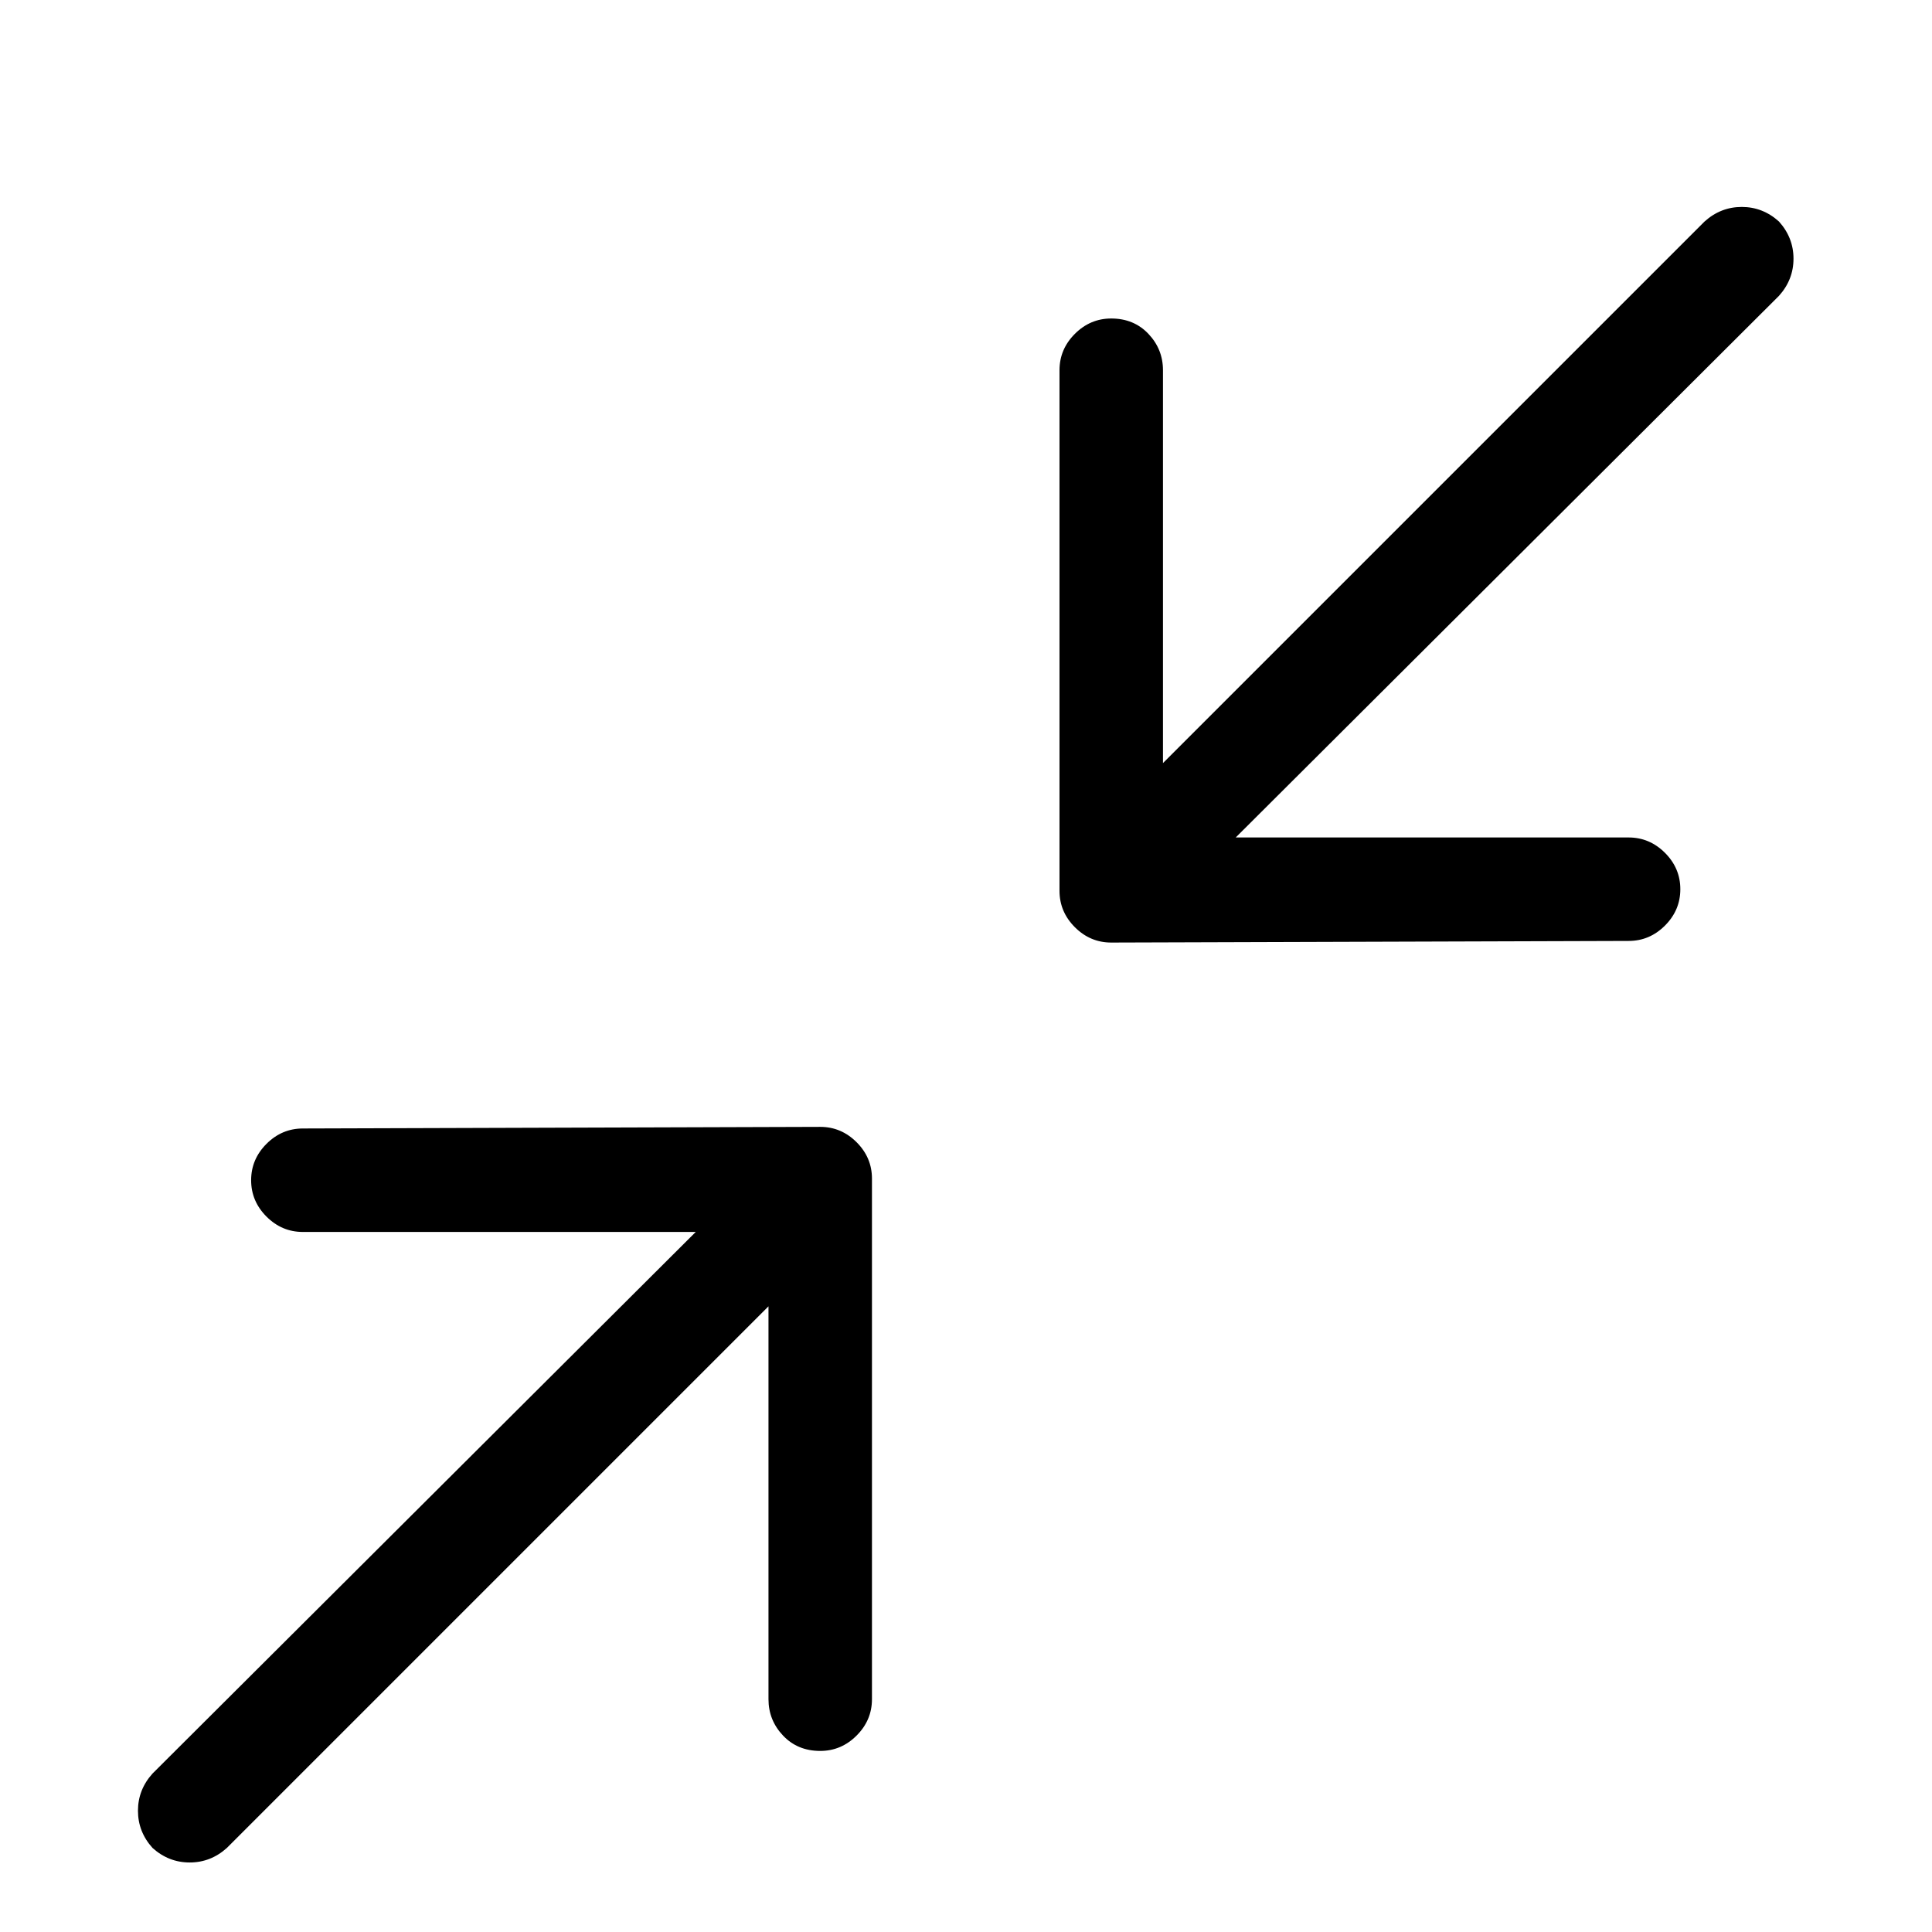 <svg viewBox="0 0 1195 1195" xmlns="http://www.w3.org/2000/svg"><path d="M94.333 1143q10 9 23 9t23-9l335-335v243q0 13 9 22.5t23 9.5q13 0 22.5-9.5t9.5-22.5V729q0-13-9.5-22.5t-22.5-9.5l-320 1q-13 0-22.5 9.5t-9.5 22.5 9.5 22.5 22.5 9.5h243l-336 335q-9 10-9 23t9 23zm1006-1006q-10-9-23-9t-23 9l-335 335V229q0-13-9-22.5t-23-9.5q-13 0-22.5 9.5t-9.5 22.5v322q0 13 9.5 22.5t22.5 9.5l320-1q13 0 22.5-9.5t9.5-22.5-9.5-22.5-22.5-9.5h-243l336-335q9-10 9-23t-9-23z"/></svg>